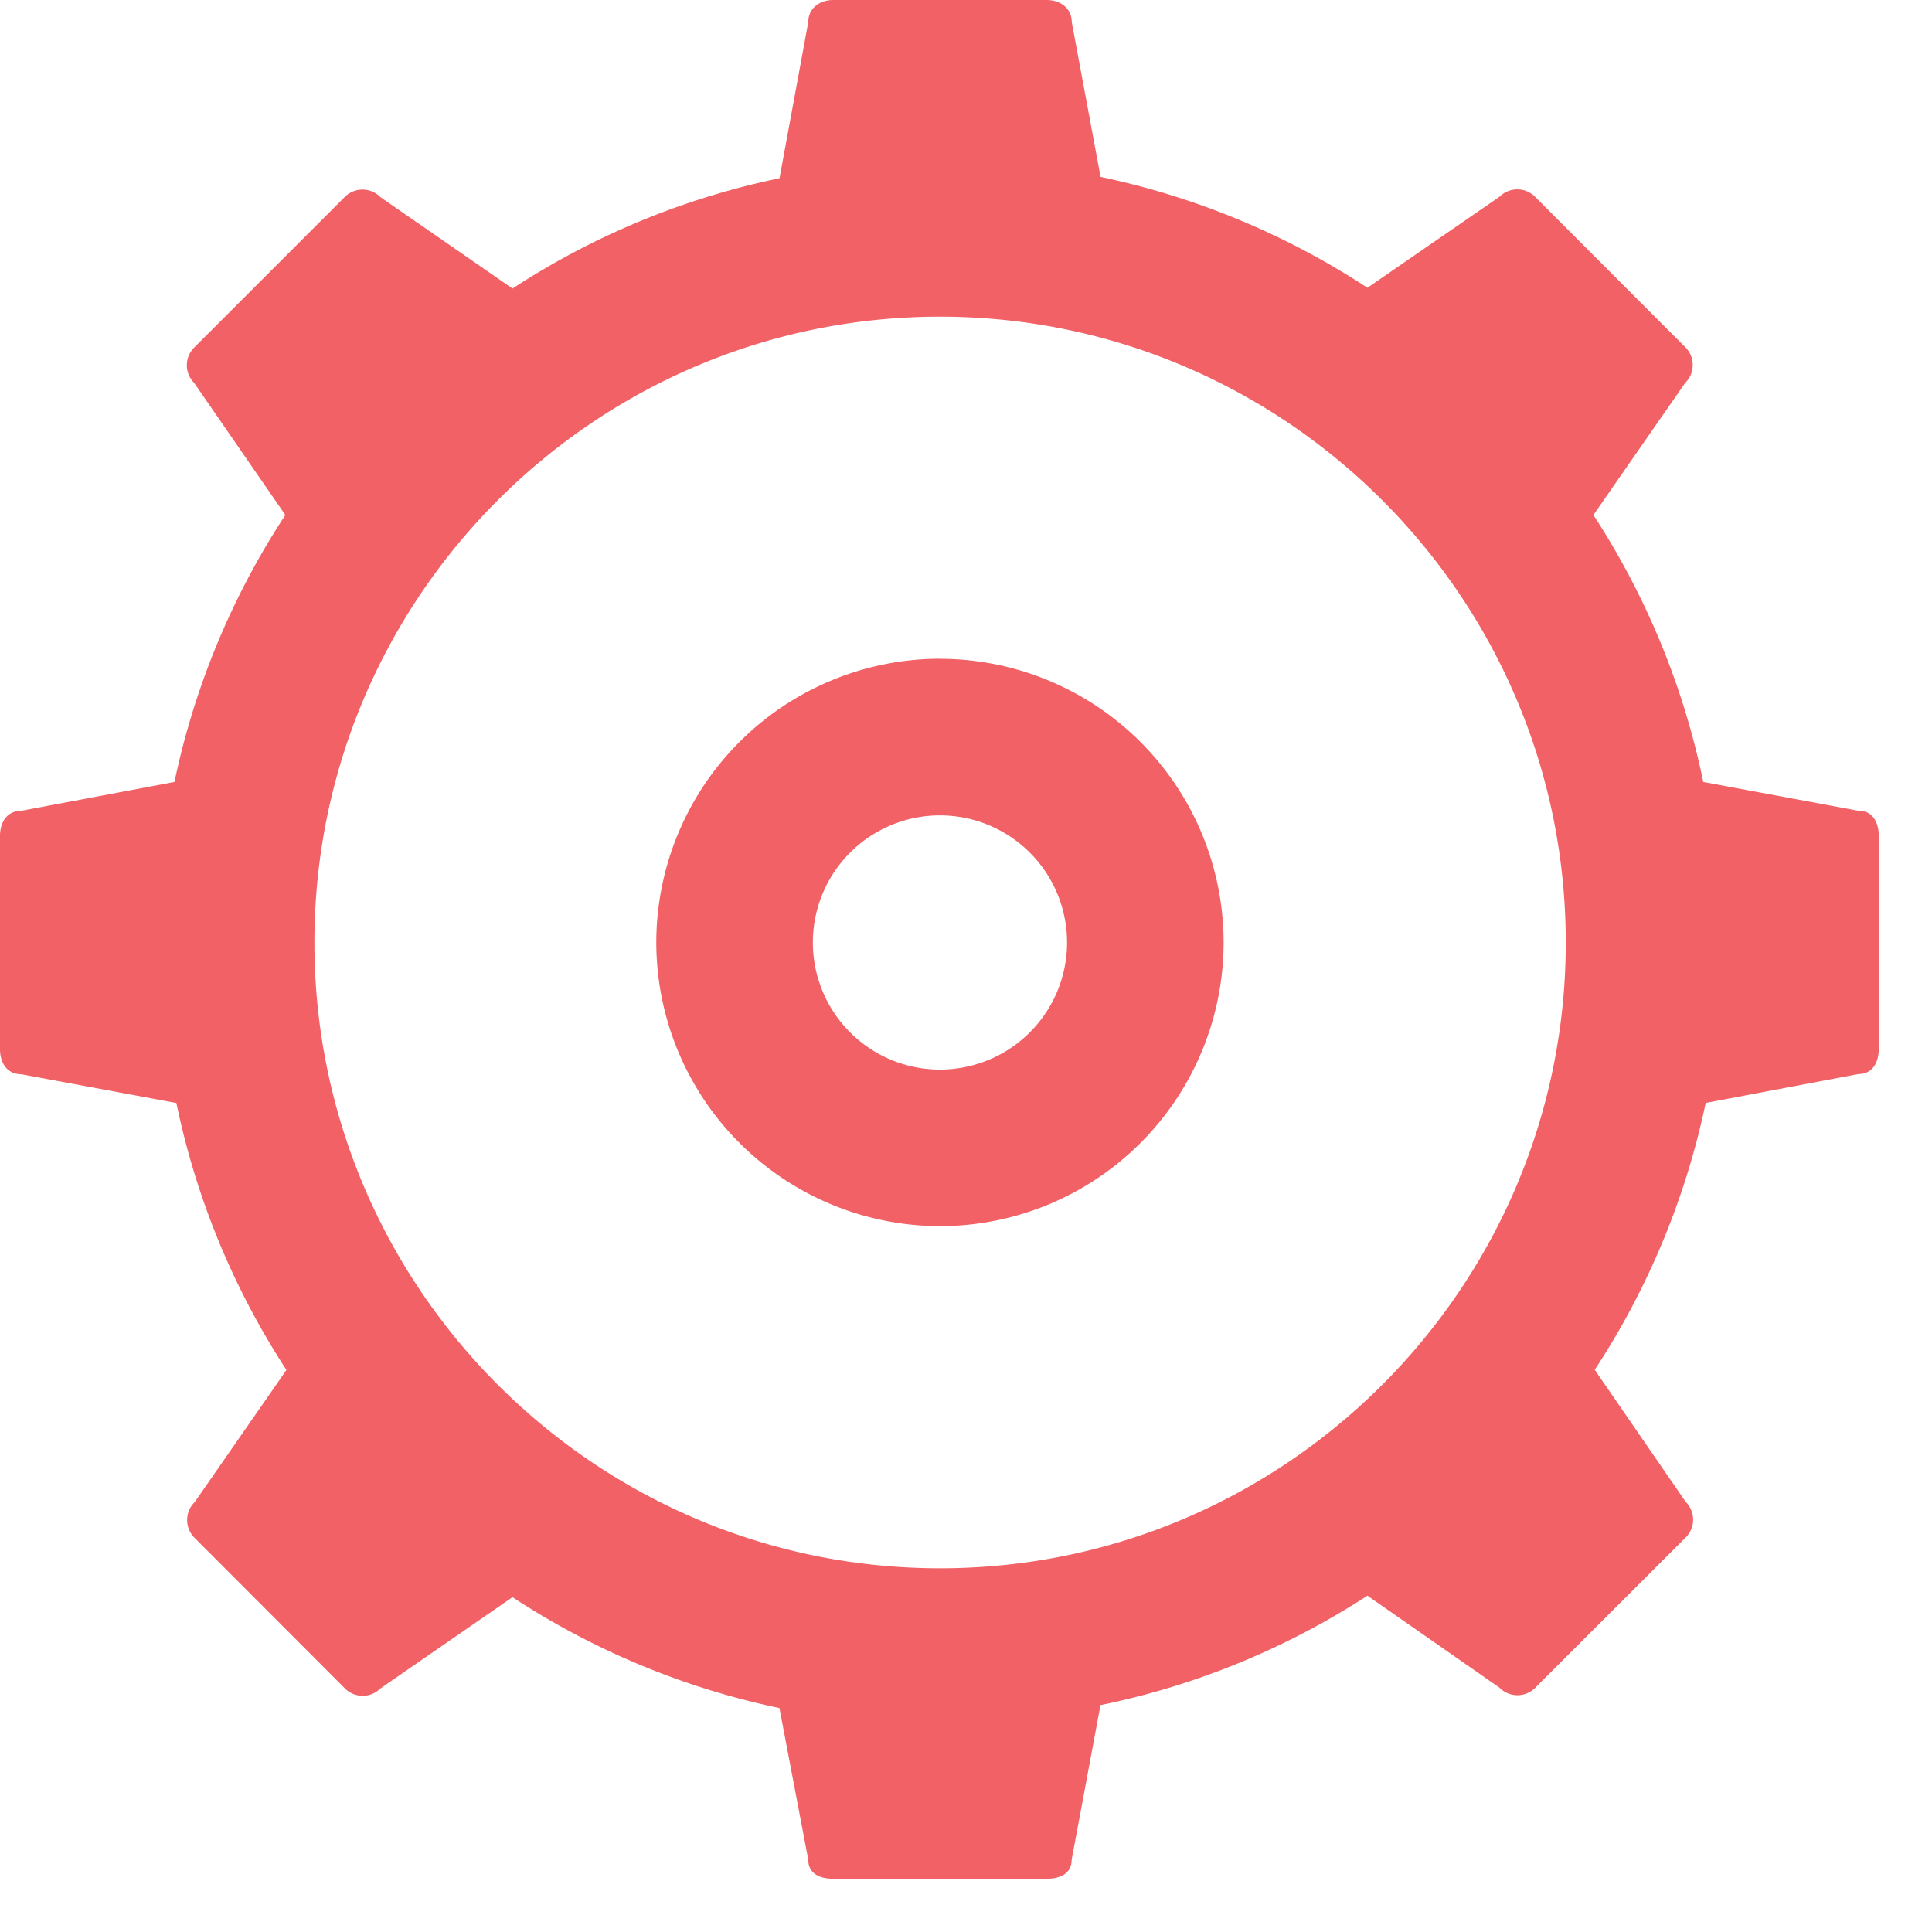 <svg xmlns="http://www.w3.org/2000/svg" viewBox="0 0 23 23" fill="#f16165">
    <path
        d="M11.19 18.67c-4.108 0-7.447-3.343-7.447-7.45 0-4.108 3.34-7.45 7.447-7.45 4.108 0 7.45 3.343 7.45 7.45 0 4.108-3.342 7.45-7.448 7.45h-.002zm10.934-9.018l-1.847-.343a9.231 9.231 0 0 0-1.308-3.178l1.093-1.573a.298.298 0 0 0 .004-.422l-1.793-1.795a.298.298 0 0 0-.42 0l-1.574 1.085a9.26 9.26 0 0 0-3.177-1.32L12.759.263C12.759.1 12.625 0 12.46 0H9.92c-.164 0-.298.1-.298.264L9.28 2.122a9.24 9.24 0 0 0-3.179 1.313L4.528 2.346a.298.298 0 0 0-.422-.003L2.311 4.138a.298.298 0 0 0 0 .42l1.086 1.573a9.258 9.258 0 0 0-1.32 3.178L.25 9.653c-.164 0-.25.134-.25.298v2.539c0 .164.086.298.25.298l1.85.343a9.237 9.237 0 0 0 1.31 3.178l-1.092 1.573a.298.298 0 0 0-.005.422l1.794 1.797a.298.298 0 0 0 .421 0l1.573-1.087a9.243 9.243 0 0 0 3.178 1.32l.343 1.805c0 .164.134.227.298.227h2.54c.164 0 .298-.063.298-.227l.343-1.84a9.227 9.227 0 0 0 3.178-1.303l1.573 1.096a.298.298 0 0 0 .422.003l1.795-1.793a.298.298 0 0 0 0-.421l-1.084-1.574a9.258 9.258 0 0 0 1.321-3.177l1.82-.344c.164 0 .24-.135.24-.299V9.95c0-.164-.076-.299-.24-.299l-.002.001zM11.19 7.842a3.382 3.382 0 0 0-3.377 3.378 3.382 3.382 0 0 0 3.377 3.377 3.38 3.38 0 0 0 3.377-3.377 3.38 3.38 0 0 0-3.377-3.377zm0 4.891a1.513 1.513 0 1 1 0-3.026 1.513 1.513 0 0 1 0 3.026z" />
</svg>